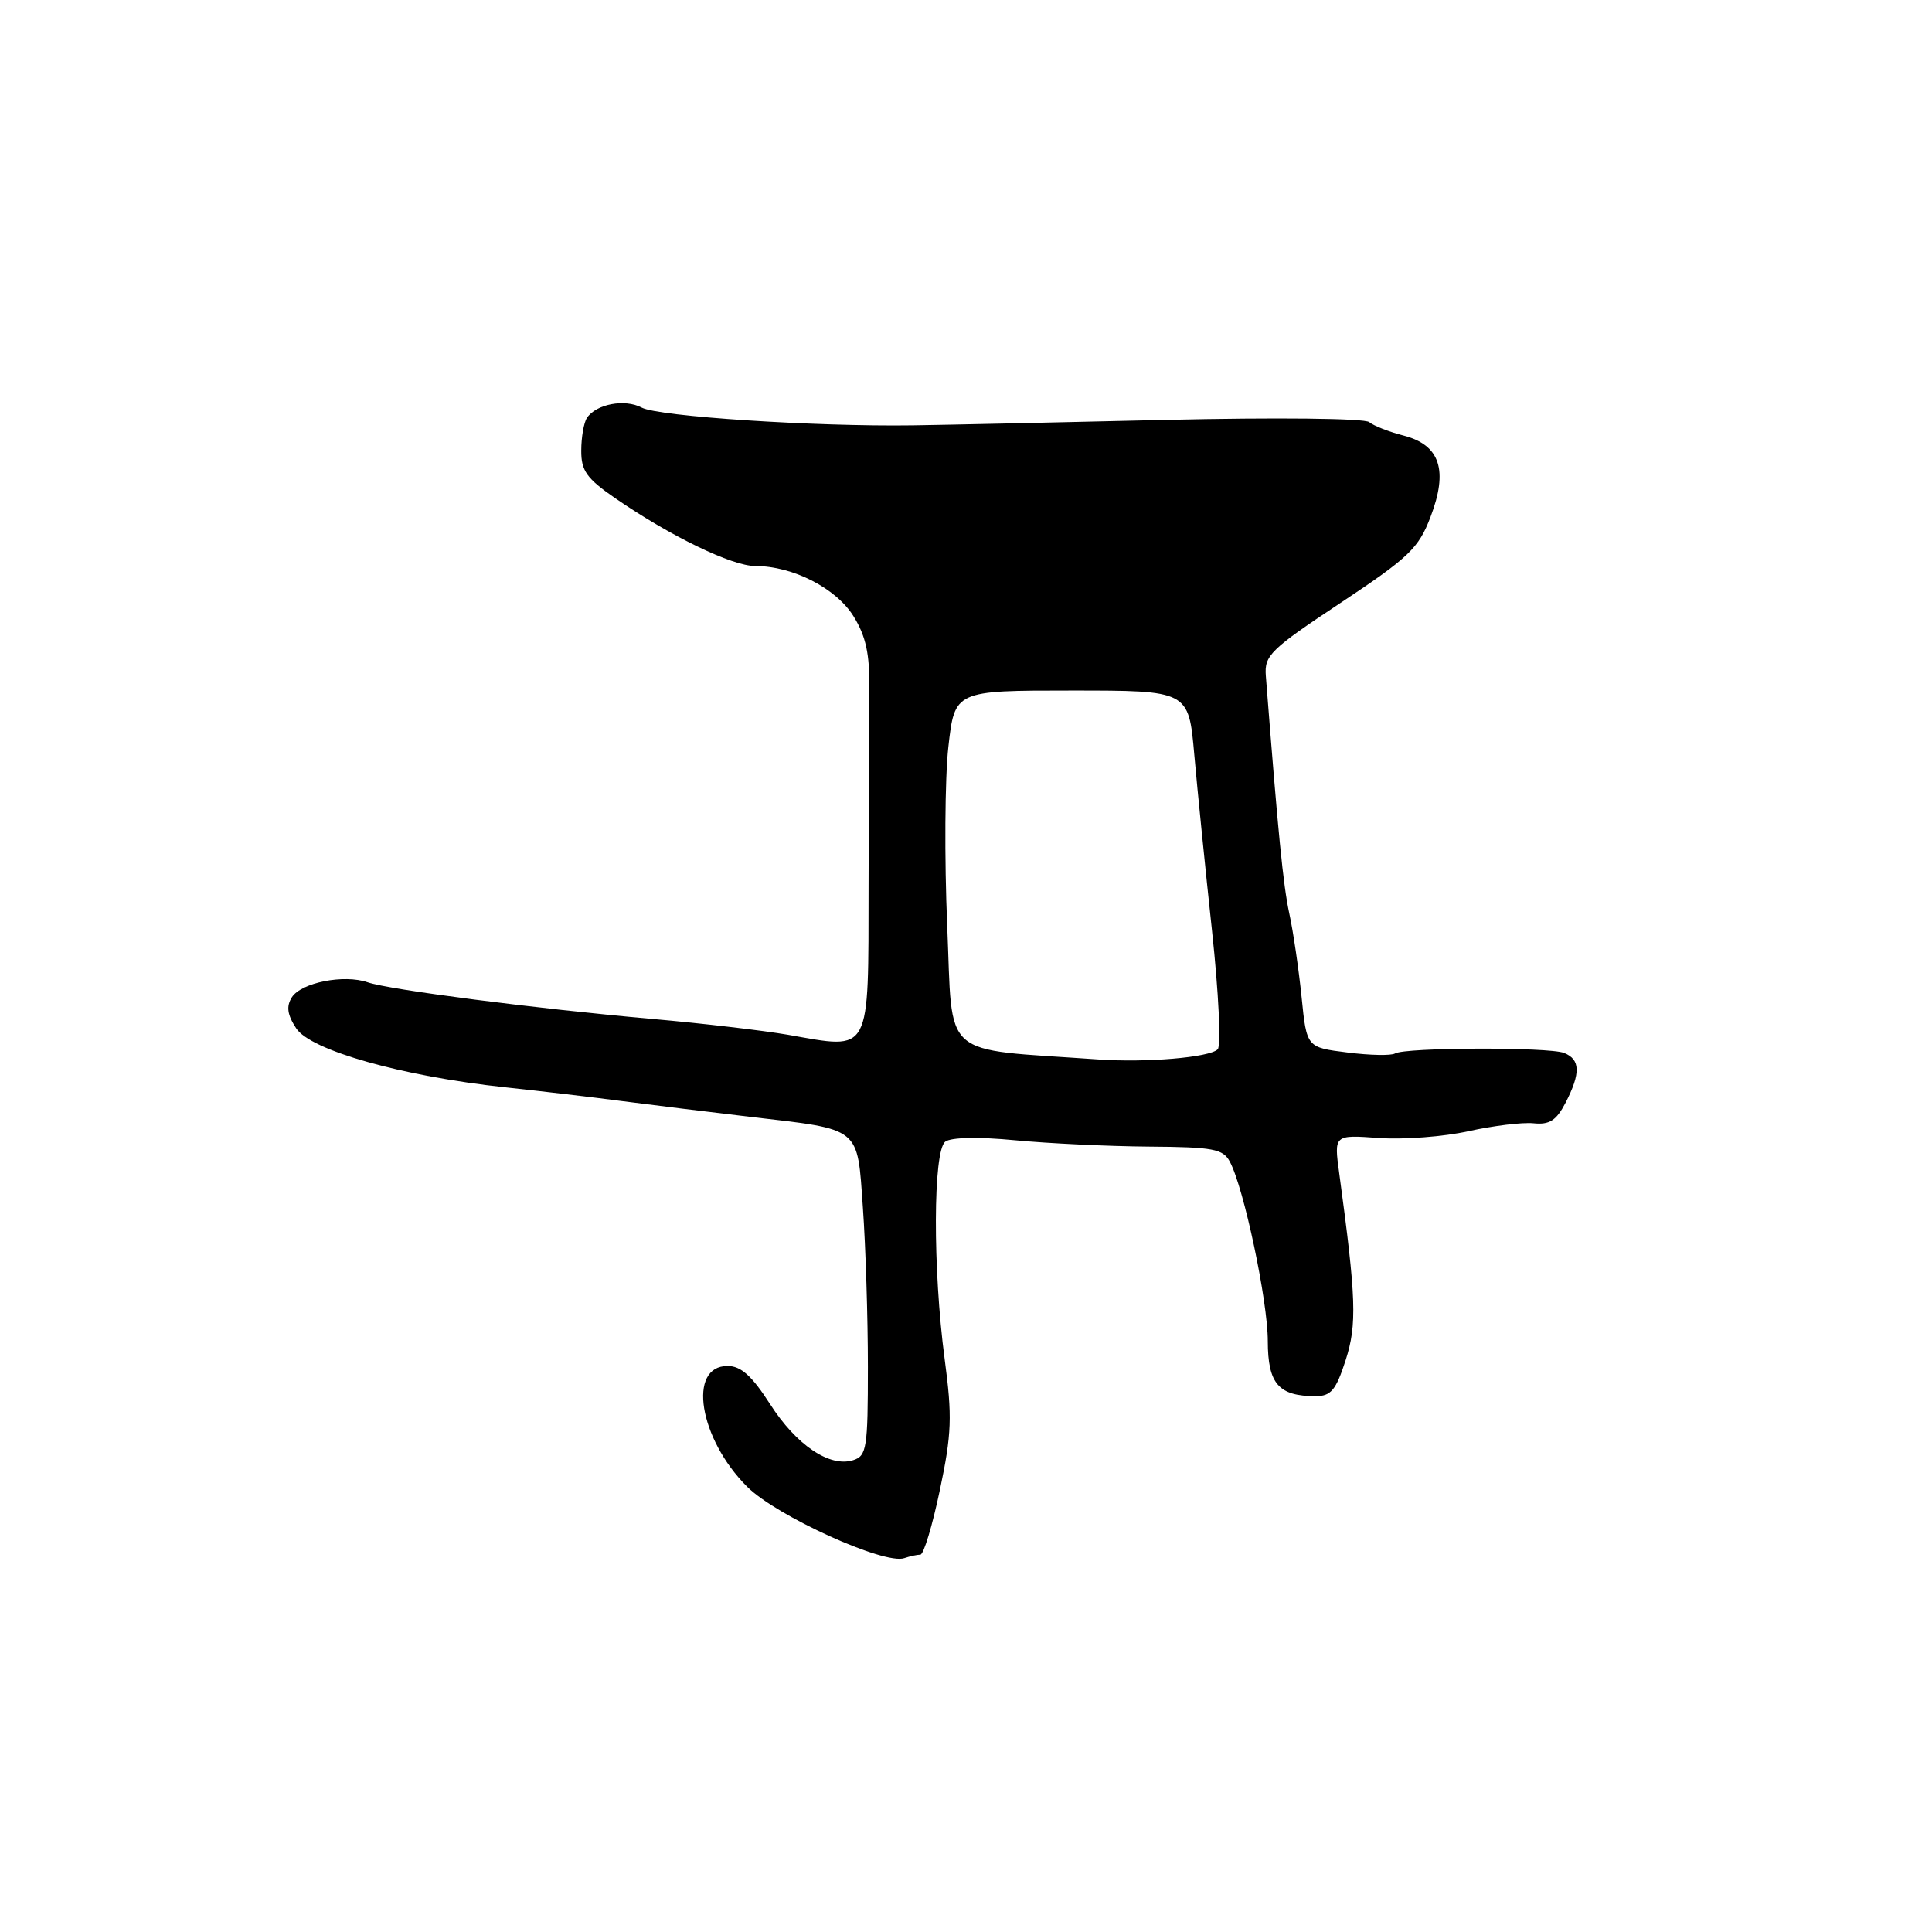 <?xml version="1.0" encoding="UTF-8" standalone="no"?>
<!DOCTYPE svg PUBLIC "-//W3C//DTD SVG 1.1//EN" "http://www.w3.org/Graphics/SVG/1.1/DTD/svg11.dtd" >
<svg xmlns="http://www.w3.org/2000/svg" xmlns:xlink="http://www.w3.org/1999/xlink" version="1.1" viewBox="0 0 256 256">
 <g >
 <path fill="currentColor"
d=" M 121.95 206.00 C 122.39 206.00 123.55 202.14 124.54 197.43 C 126.11 189.98 126.19 187.71 125.17 180.07 C 123.59 168.16 123.63 152.53 125.25 151.28 C 126.01 150.70 129.64 150.62 134.50 151.09 C 138.90 151.51 146.87 151.89 152.21 151.93 C 160.75 151.99 162.06 152.23 162.96 153.93 C 164.82 157.40 167.99 172.37 167.99 177.71 C 168.00 183.36 169.42 185.00 174.32 185.00 C 176.36 185.00 177.02 184.21 178.30 180.25 C 179.83 175.50 179.71 172.07 177.45 155.43 C 176.76 150.36 176.76 150.36 182.71 150.79 C 185.97 151.02 191.31 150.62 194.57 149.89 C 197.83 149.17 201.71 148.69 203.20 148.84 C 205.32 149.06 206.22 148.47 207.45 146.11 C 209.46 142.20 209.41 140.38 207.25 139.52 C 205.22 138.72 186.16 138.78 184.85 139.59 C 184.36 139.89 181.53 139.84 178.55 139.46 C 173.14 138.79 173.14 138.79 172.47 132.14 C 172.10 128.49 171.37 123.47 170.83 121.00 C 170.02 117.19 169.37 110.62 167.73 89.55 C 167.52 86.85 168.33 86.05 177.64 79.88 C 186.69 73.87 187.97 72.65 189.55 68.50 C 191.92 62.31 190.82 58.97 186.00 57.72 C 184.07 57.23 182.01 56.42 181.42 55.93 C 180.81 55.43 169.11 55.30 154.42 55.64 C 140.16 55.98 125.12 56.30 121.00 56.36 C 108.06 56.55 87.22 55.19 85.03 54.01 C 82.79 52.82 78.98 53.54 77.77 55.38 C 77.36 56.00 77.02 57.94 77.02 59.70 C 77.00 62.38 77.74 63.41 81.53 66.02 C 88.87 71.07 96.99 75.00 100.08 75.00 C 105.06 75.00 110.81 77.95 113.11 81.68 C 114.74 84.31 115.25 86.68 115.19 91.33 C 115.16 94.73 115.11 106.38 115.09 117.22 C 115.05 139.98 115.55 139.06 104.40 137.11 C 101.15 136.55 93.10 135.60 86.50 135.02 C 71.16 133.67 51.58 131.15 48.72 130.16 C 45.58 129.07 39.90 130.20 38.67 132.15 C 37.91 133.36 38.07 134.46 39.25 136.26 C 41.17 139.19 53.38 142.63 67.00 144.08 C 71.67 144.58 78.65 145.40 82.50 145.91 C 86.35 146.41 93.94 147.34 99.36 147.98 C 114.24 149.72 113.57 149.18 114.34 160.07 C 114.70 165.15 115.00 174.61 115.00 181.09 C 115.00 191.89 114.84 192.92 113.05 193.48 C 109.94 194.47 105.52 191.49 102.03 186.04 C 99.63 182.31 98.18 181.00 96.41 181.00 C 91.06 181.00 92.62 190.62 99.00 197.00 C 102.87 200.87 117.20 207.38 119.83 206.46 C 120.56 206.21 121.52 206.00 121.95 206.00 Z  M 145.50 140.38 C 124.36 138.89 126.28 140.59 125.51 122.67 C 125.13 113.78 125.20 103.12 125.66 99.00 C 126.50 91.50 126.50 91.50 142.00 91.50 C 157.50 91.50 157.50 91.50 158.25 100.00 C 158.66 104.67 159.72 115.18 160.60 123.35 C 161.48 131.52 161.82 138.58 161.35 139.04 C 160.25 140.12 151.89 140.83 145.50 140.38 Z "/>
</g>
</svg>